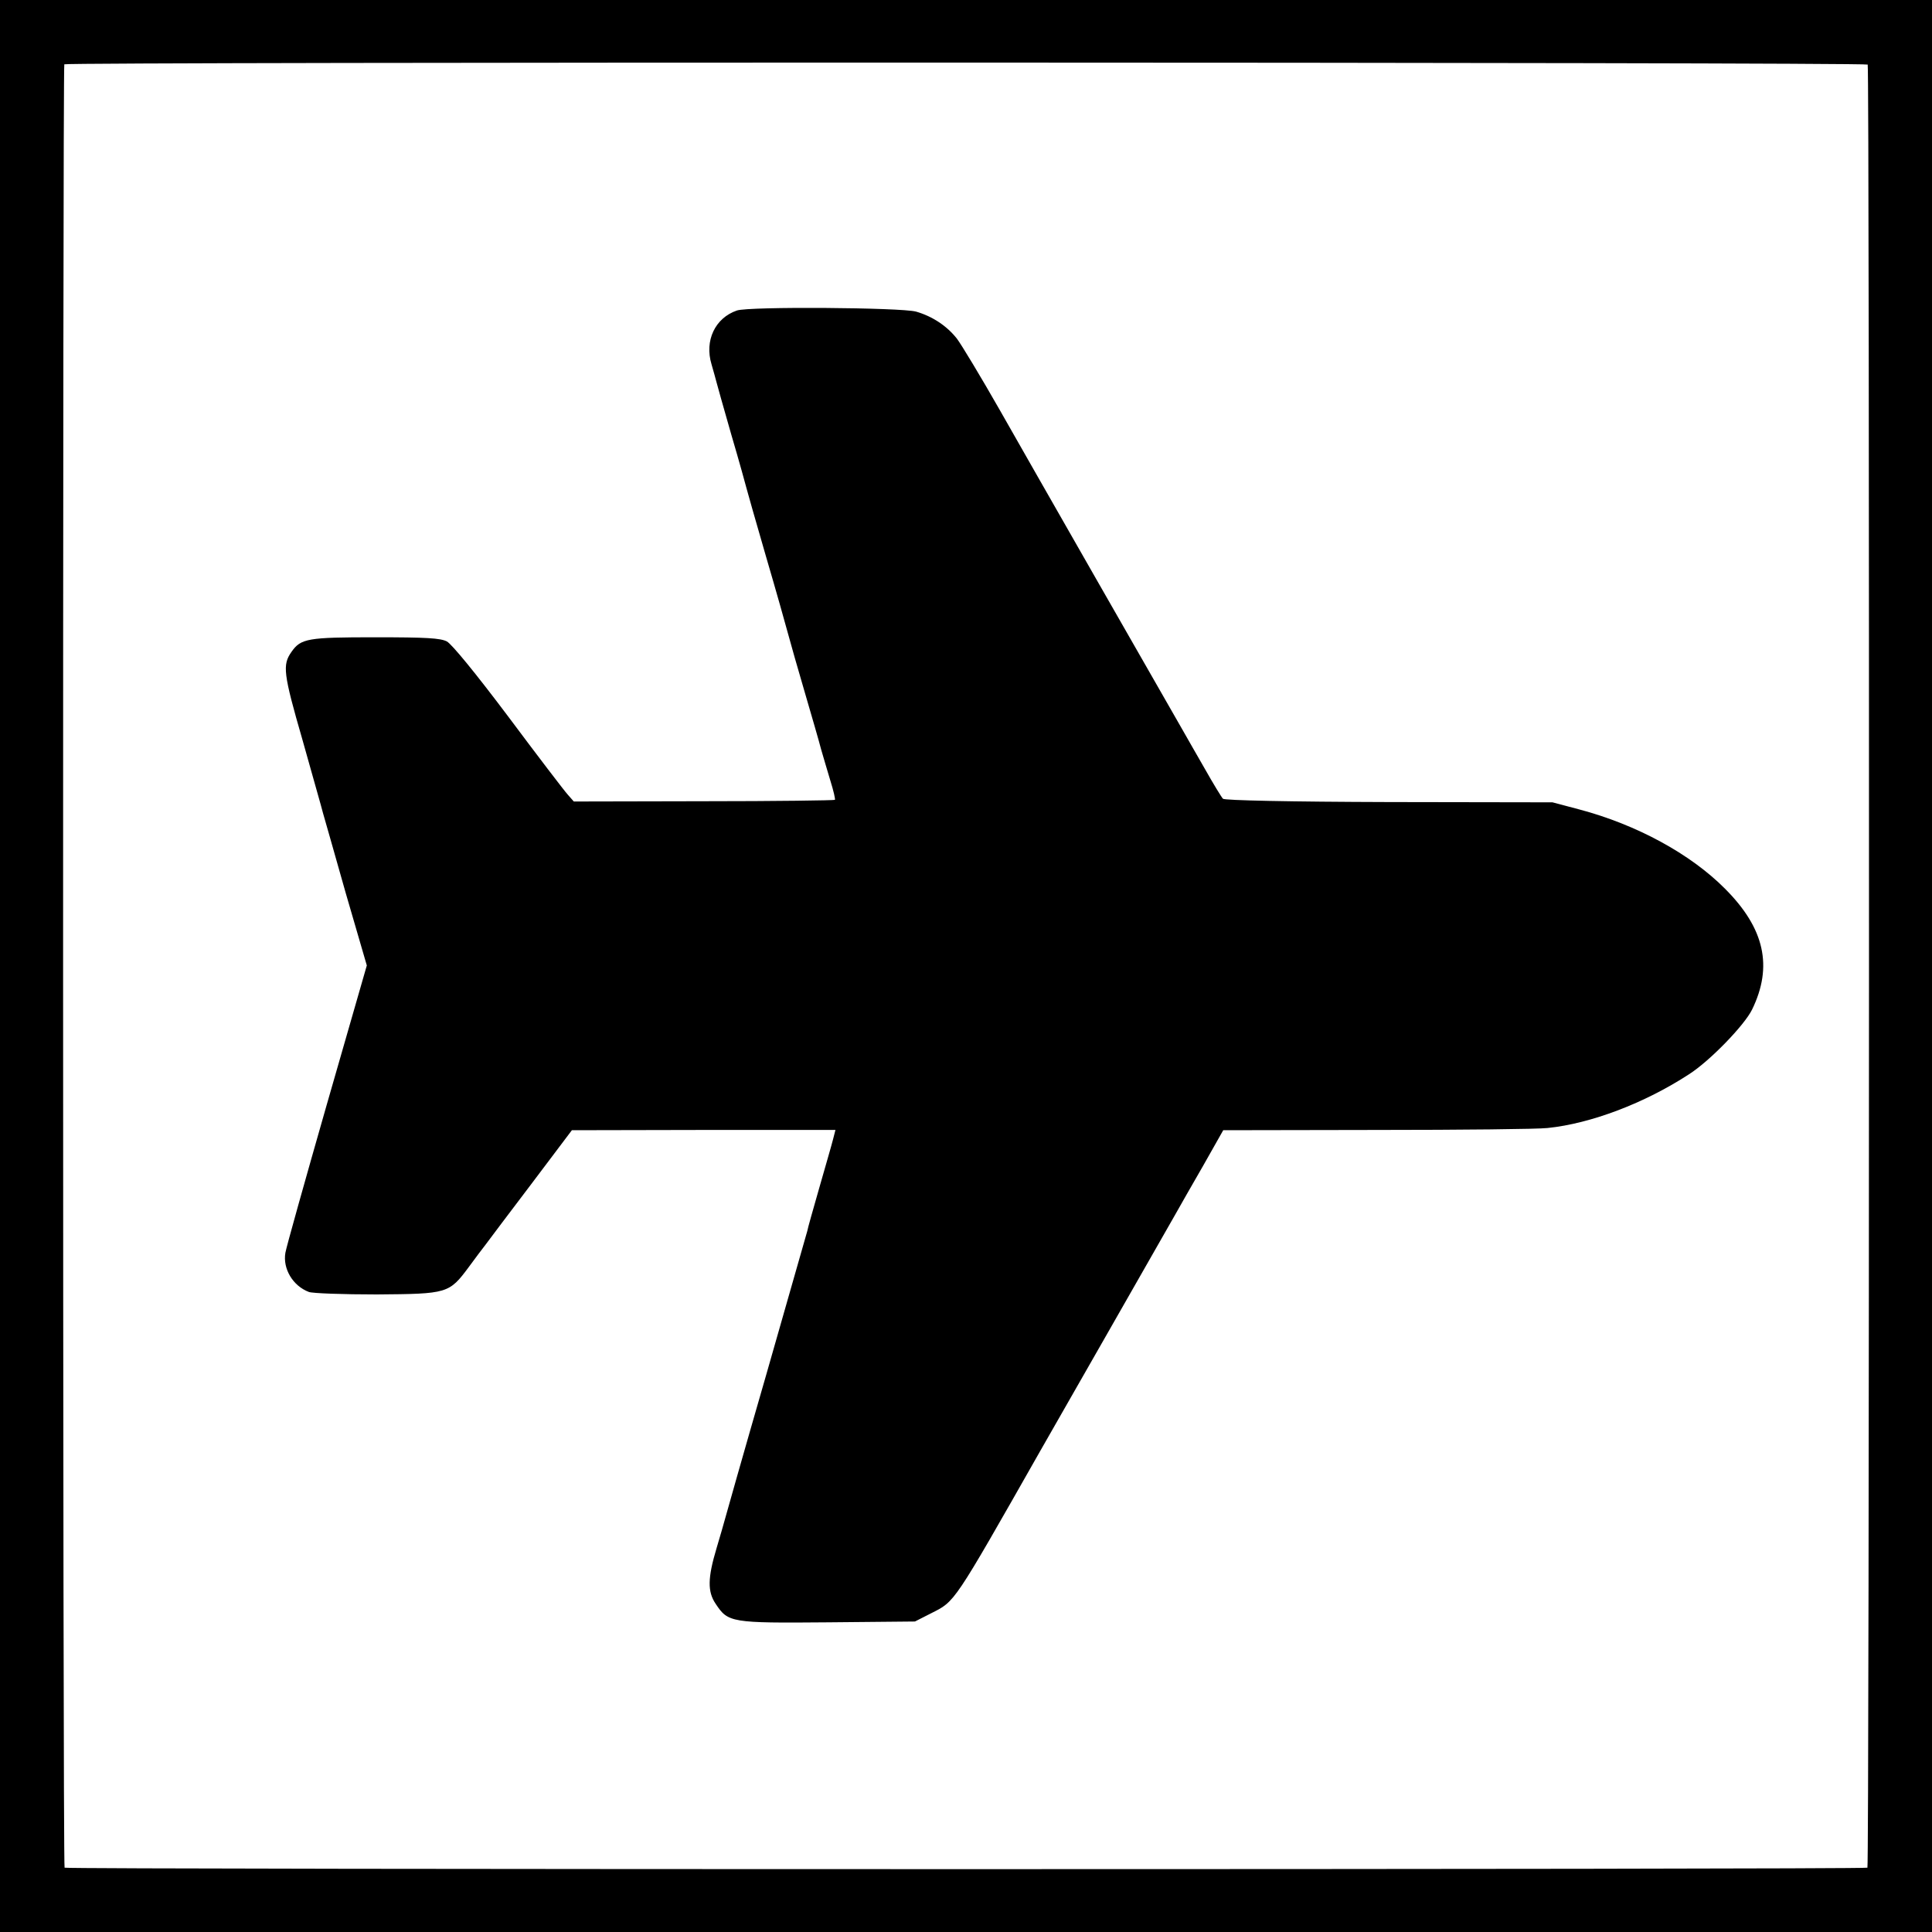 <?xml version="1.0" standalone="no"?>
<!DOCTYPE svg PUBLIC "-//W3C//DTD SVG 20010904//EN"
 "http://www.w3.org/TR/2001/REC-SVG-20010904/DTD/svg10.dtd">
<svg version="1.0" xmlns="http://www.w3.org/2000/svg"
 width="700pt" height="700pt" viewBox="0 0 700 700"
 preserveAspectRatio="xMidYMid meet">
<g transform="translate(0,700) scale(0.1,-0.1)"
fill="#000000" stroke="none">
<path d="M0 3500 l0 -3500 3500 0 3500 0 0 3500 0 3500 -3500 0 -3500 0 0
-3500z m6767 3266 c7 -7 6 -6526 -1 -6533 -7 -7 -6525 -7 -6532 0 -7 7 -7
6523 -1 6534 6 9 6525 8 6534 -1z"/>
<path d="M2670 5875 c-79 -27 -118 -109 -92 -195 7 -25 15 -52 17 -61 2 -9 27
-97 55 -195 29 -98 53 -186 55 -194 2 -8 33 -118 70 -245 37 -126 73 -254 81
-284 8 -30 35 -125 60 -210 25 -86 52 -178 59 -206 8 -27 23 -79 34 -115 11
-35 18 -66 16 -68 -2 -2 -216 -5 -475 -5 l-471 -1 -22 25 c-12 13 -109 140
-215 282 -121 161 -205 263 -223 273 -24 12 -73 15 -259 15 -245 0 -270 -4
-304 -53 -33 -47 -30 -77 40 -319 36 -129 70 -247 74 -264 5 -16 42 -148 83
-292 l76 -261 -145 -504 c-79 -276 -147 -518 -150 -537 -10 -58 27 -120 85
-142 13 -5 124 -9 246 -9 257 2 262 3 334 100 22 30 49 66 60 80 10 14 85 113
166 220 l147 195 478 1 477 0 -9 -35 c-5 -20 -28 -99 -50 -176 -22 -77 -42
-147 -43 -155 -2 -8 -70 -244 -150 -525 -81 -280 -148 -517 -150 -525 -2 -8
-15 -53 -29 -100 -32 -107 -33 -157 -3 -201 45 -68 55 -70 407 -67 l315 3 59
30 c87 44 78 30 395 588 13 23 123 215 244 427 121 212 232 406 246 431 14 25
59 104 100 175 l73 129 557 1 c306 0 584 3 618 7 157 16 352 90 513 195 75 48
200 177 228 234 76 156 46 294 -98 438 -125 126 -320 232 -527 287 l-98 26
-593 1 c-356 1 -596 6 -601 12 -5 5 -35 54 -66 109 -32 55 -65 114 -75 131
-64 111 -566 989 -668 1169 -69 121 -139 237 -155 258 -36 46 -89 81 -148 98
-55 15 -605 19 -649 4z"/>
</g>
</svg>
